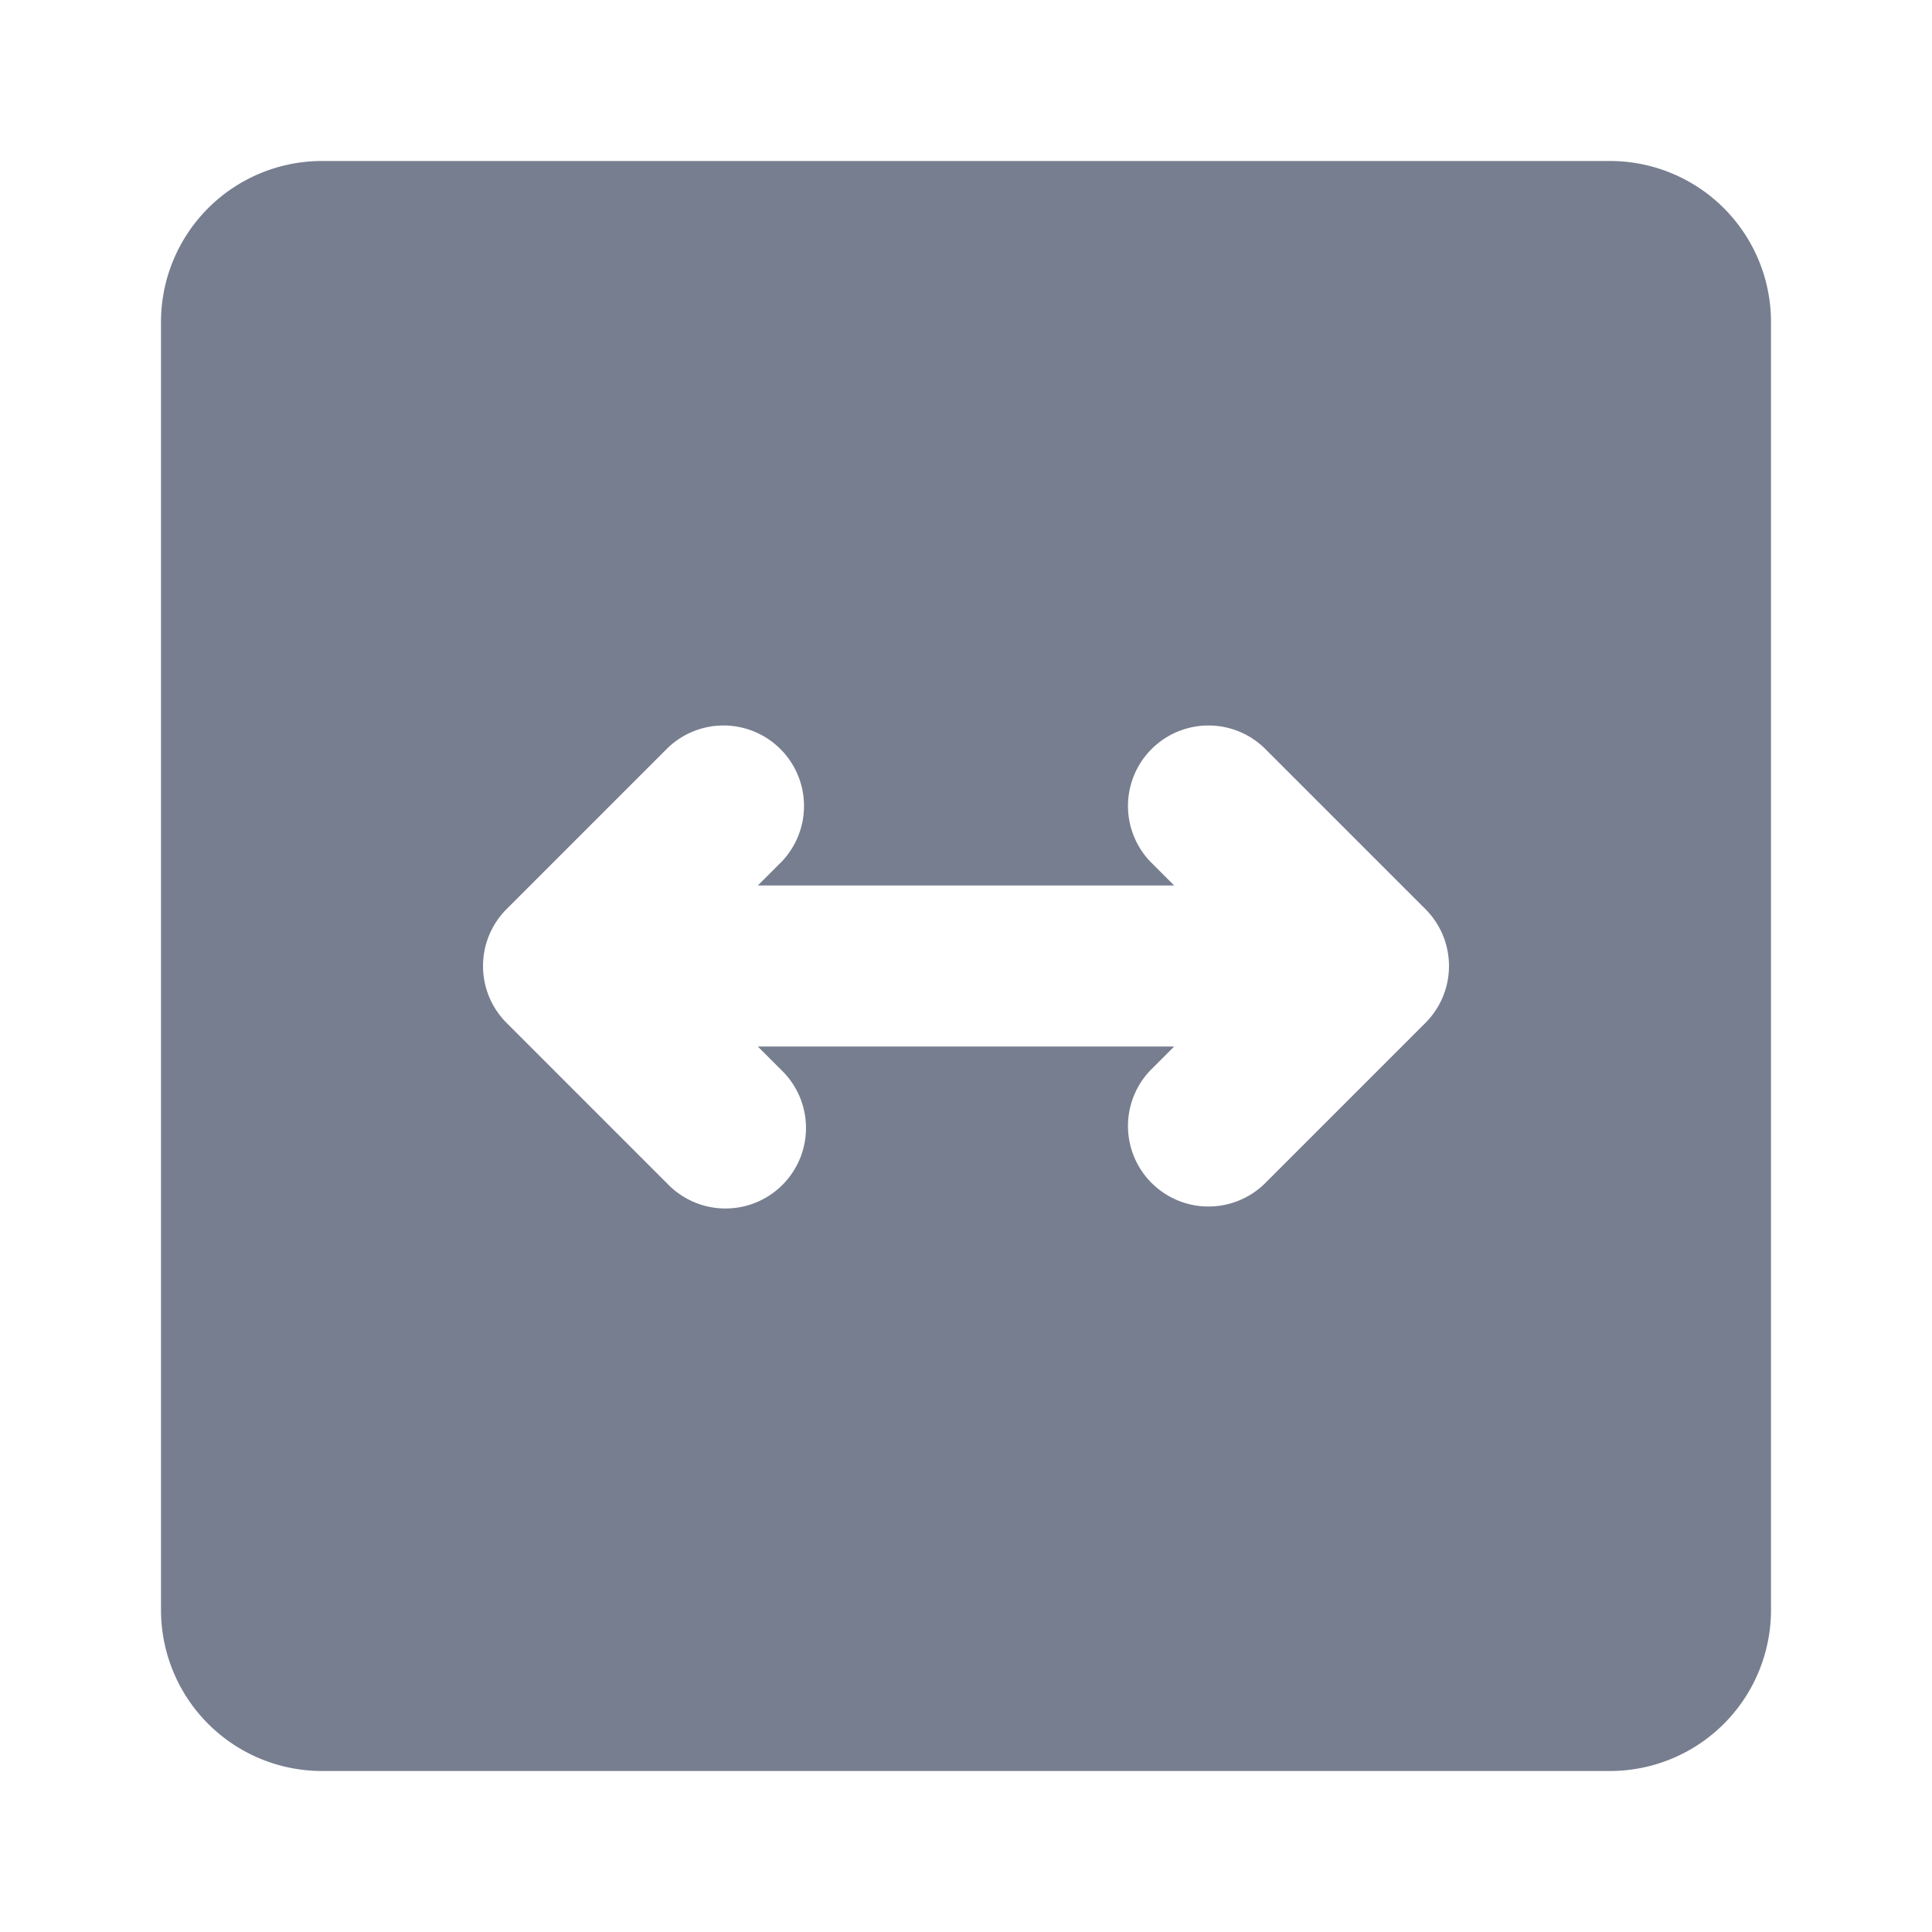 <svg id="icons_Stretch_Width_Filled" data-name="icons/Stretch Width/Filled" xmlns="http://www.w3.org/2000/svg" width="24" height="24" viewBox="0 0 24 24">
  <path id="Shape" d="M2,0A2,2,0,0,0,0,2V18a2,2,0,0,0,2,2H18a2,2,0,0,0,2-2V2a2,2,0,0,0-2-2ZM4.293,9.293a1,1,0,0,0,0,1.414l2,2a1,1,0,1,0,1.414-1.414L7.414,11h5.172l-.293.293a1,1,0,0,0,1.414,1.414l2-2a1,1,0,0,0,0-1.414l-2-2a1,1,0,0,0-1.414,1.414L12.586,9H7.414l.293-.293A1,1,0,0,0,6.293,7.293Z" transform="translate(2 2)" fill="#777e90" fill-rule="evenodd"/>
</svg>
